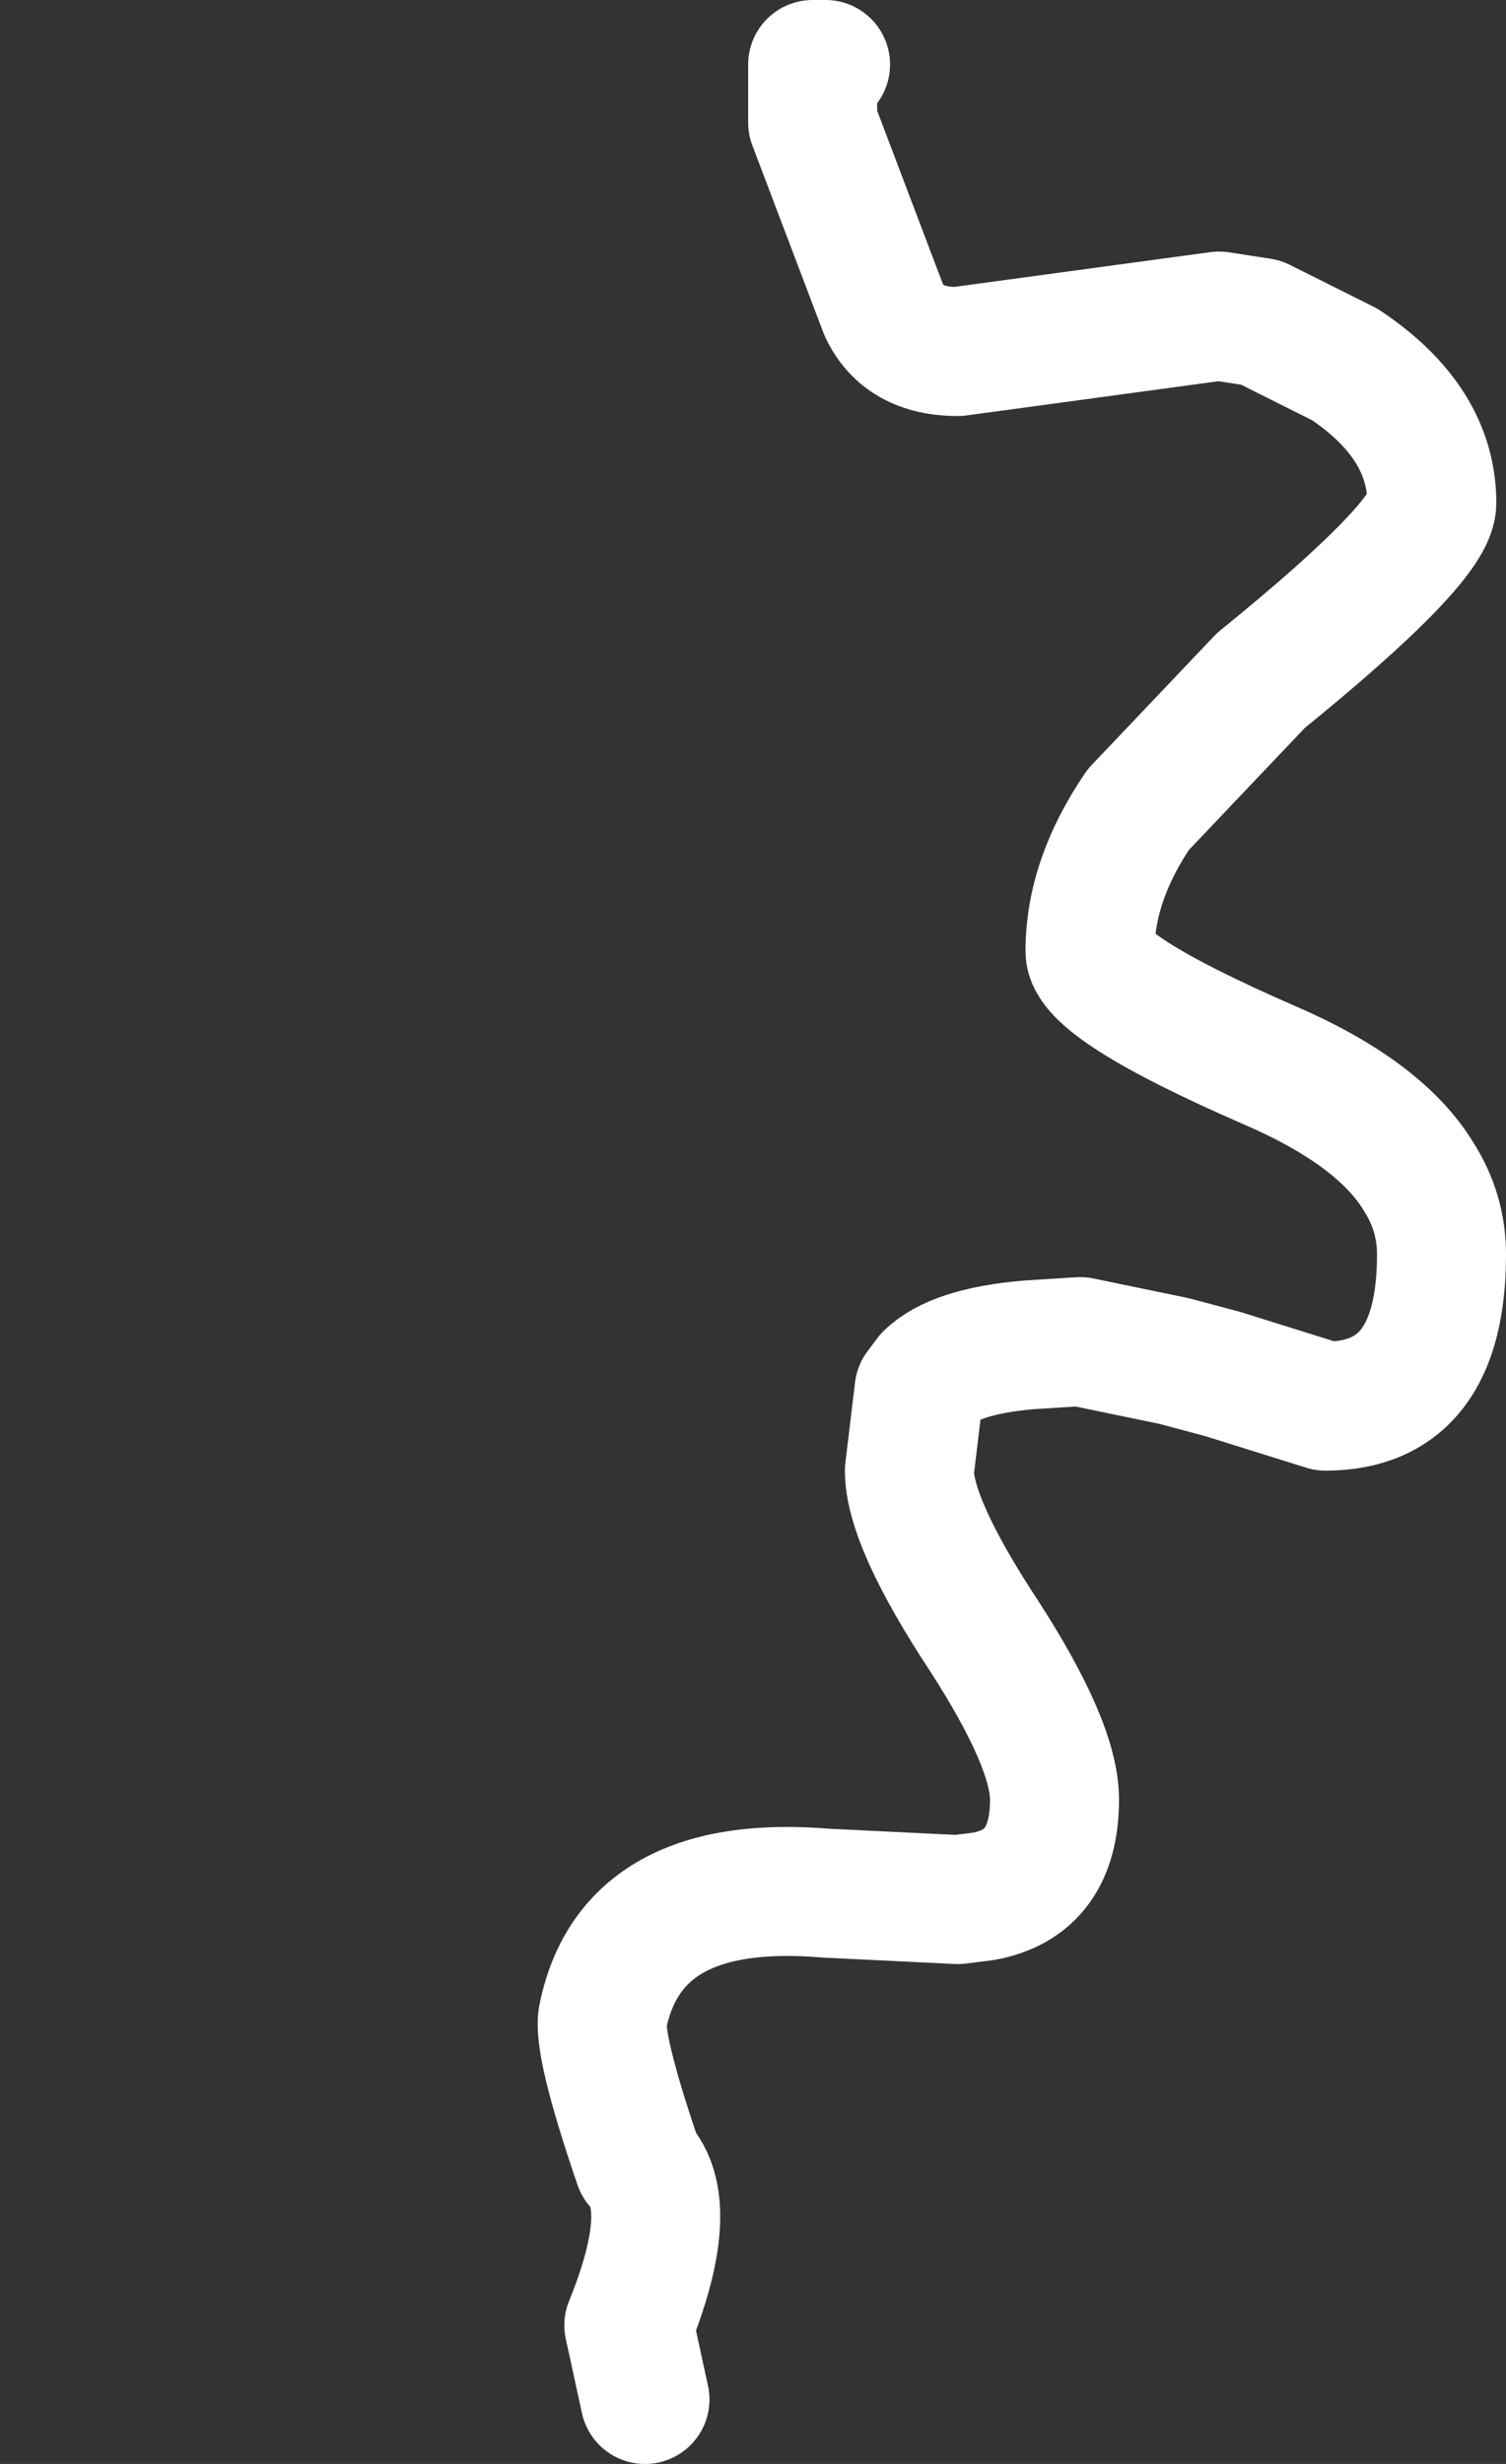 <?xml version="1.0" encoding="UTF-8" standalone="no"?>
<svg xmlns:xlink="http://www.w3.org/1999/xlink" height="38.2px" width="23.35px" xmlns="http://www.w3.org/2000/svg">
  <rect width="100%" height="100%" fill="#333333" stroke="none"/>
  <g transform="matrix(1.0, 0.0, 0.0, 1.0, 37.2, 22.15)">
    <path d="M-27.2 15.05 L-27.45 13.9 Q-26.7 12.05 -27.3 11.4 -27.95 9.5 -27.85 9.1 -27.4 6.95 -24.4 7.2 L-22.35 7.3 -21.95 7.25 Q-20.85 7.05 -20.85 5.75 -20.85 4.9 -21.95 3.2 -23.1 1.45 -23.1 0.65 L-22.95 -0.6 -22.8 -0.8 Q-22.4 -1.2 -21.25 -1.3 L-20.45 -1.35 -19.0 -1.05 -18.25 -0.85 -16.65 -0.35 Q-14.85 -0.35 -14.85 -2.7 -14.85 -3.35 -15.2 -3.9 -15.8 -4.9 -17.55 -5.65 -20.3 -6.85 -20.3 -7.4 -20.3 -8.5 -19.55 -9.6 L-17.65 -11.6 Q-15.0 -13.75 -15.0 -14.35 -15.0 -15.6 -16.35 -16.5 L-17.65 -17.15 -18.3 -17.25 -22.35 -16.7 Q-23.2 -16.7 -23.5 -17.35 L-24.6 -20.25 -24.6 -21.15 -24.4 -21.15" fill="none" stroke="#ffffff" stroke-linecap="round" stroke-linejoin="round" stroke-width="2.0">
      <animate attributeName="stroke" dur="2s" repeatCount="indefinite" values="#ffffff;#ffffff"/>
      <animate attributeName="stroke-width" dur="2s" repeatCount="indefinite" values="2.0;2.0"/>
      <animate attributeName="fill-opacity" dur="2s" repeatCount="indefinite" values="1.0;1.0"/>
      <animate attributeName="d" dur="2s" repeatCount="indefinite" values="M-27.2 15.05 L-27.45 13.9 Q-26.7 12.05 -27.3 11.4 -27.95 9.5 -27.85 9.1 -27.4 6.95 -24.4 7.2 L-22.35 7.3 -21.95 7.25 Q-20.85 7.05 -20.85 5.75 -20.85 4.9 -21.95 3.2 -23.1 1.45 -23.1 0.65 L-22.95 -0.6 -22.8 -0.8 Q-22.4 -1.2 -21.25 -1.3 L-20.45 -1.35 -19.0 -1.05 -18.25 -0.85 -16.65 -0.35 Q-14.85 -0.35 -14.85 -2.7 -14.85 -3.35 -15.2 -3.9 -15.8 -4.9 -17.55 -5.65 -20.3 -6.85 -20.3 -7.4 -20.3 -8.5 -19.55 -9.6 L-17.65 -11.6 Q-15.0 -13.75 -15.0 -14.35 -15.0 -15.6 -16.35 -16.5 L-17.65 -17.15 -18.3 -17.25 -22.35 -16.7 Q-23.2 -16.7 -23.5 -17.35 L-24.6 -20.25 -24.6 -21.15 -24.4 -21.15;M-36.2 7.7 L-35.65 7.4 Q-34.95 6.65 -34.9 6.15 -34.95 5.5 -35.05 4.85 -35.35 3.75 -34.8 2.95 L-34.15 2.3 -34.0 2.2 Q-33.6 1.95 -33.2 1.7 -32.6 1.45 -31.95 1.15 -31.3 0.95 -30.6 0.75 L-29.95 0.65 -29.85 0.65 Q-29.9 0.35 -30.0 0.0 L-30.25 -0.45 -30.85 -0.8 -31.25 -0.8 -32.05 -0.85 Q-32.85 -0.95 -33.65 -1.1 -33.9 -1.2 -34.15 -1.3 -35.0 -1.5 -35.5 -1.9 -36.1 -2.4 -36.1 -3.25 -36.0 -3.8 -35.9 -4.35 L-34.7 -4.9 Q-33.85 -5.3 -33.0 -5.7 -32.45 -5.95 -31.85 -6.2 L-31.25 -6.5 -31.35 -6.7 -32.35 -8.2 Q-32.55 -8.5 -32.75 -8.8 L-33.55 -10.0 -33.75 -10.4 -33.85 -10.5"/>
    </path>
  </g>
</svg>
